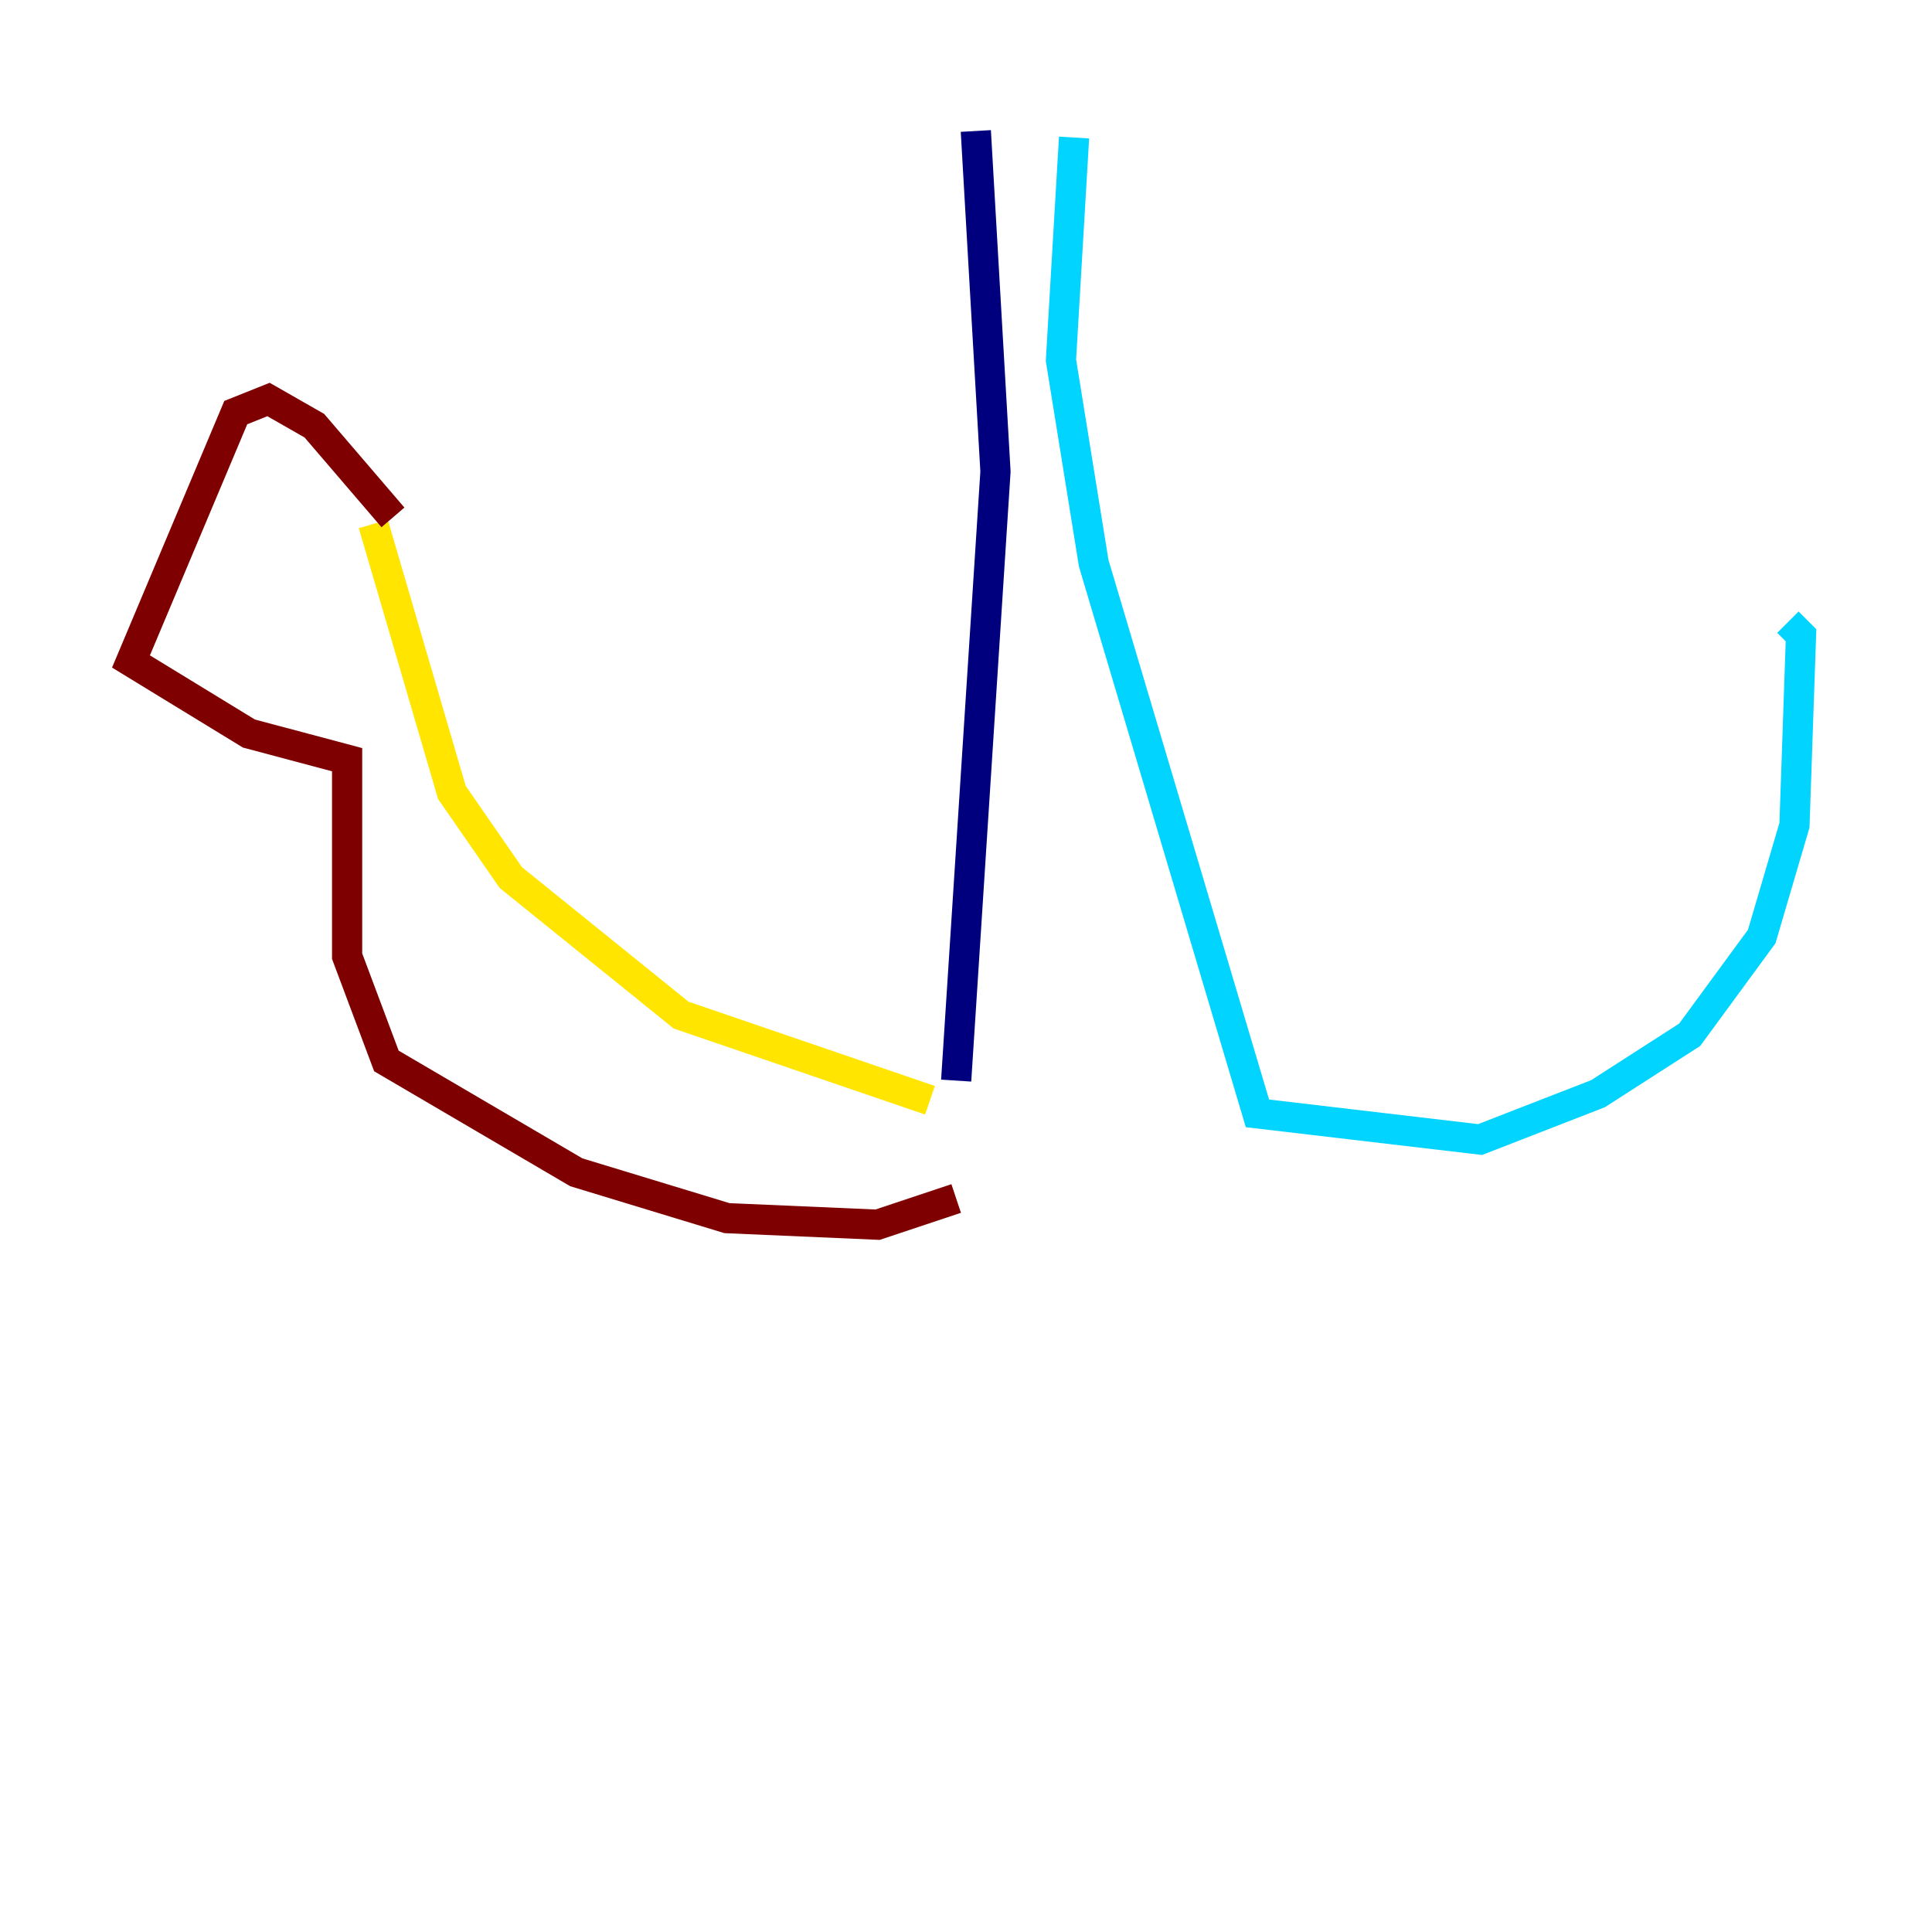 <?xml version="1.0" encoding="utf-8" ?>
<svg baseProfile="tiny" height="128" version="1.2" viewBox="0,0,128,128" width="128" xmlns="http://www.w3.org/2000/svg" xmlns:ev="http://www.w3.org/2001/xml-events" xmlns:xlink="http://www.w3.org/1999/xlink"><defs /><polyline fill="none" points="64.651,8.678 65.953,31.241 63.349,71.593" stroke="#00007f" stroke-width="2" /><polyline fill="none" points="71.159,9.112 70.291,23.864 72.461,37.315 83.308,73.763 98.061,75.498 105.871,72.461 111.946,68.556 116.719,62.047 118.888,54.671 119.322,42.088 118.454,41.22" stroke="#00d4ff" stroke-width="2" /><polyline fill="none" points="61.614,72.895 45.125,67.254 33.844,58.142 29.939,52.502 24.732,34.712" stroke="#ffe500" stroke-width="2" /><polyline fill="none" points="26.034,34.278 20.827,28.203 17.79,26.468 15.62,27.336 8.678,43.824 16.488,48.597 22.997,50.332 22.997,63.349 25.6,70.291 38.183,77.668 48.163,80.705 58.142,81.139 63.349,79.403" stroke="#7f0000" stroke-width="2" /></svg>